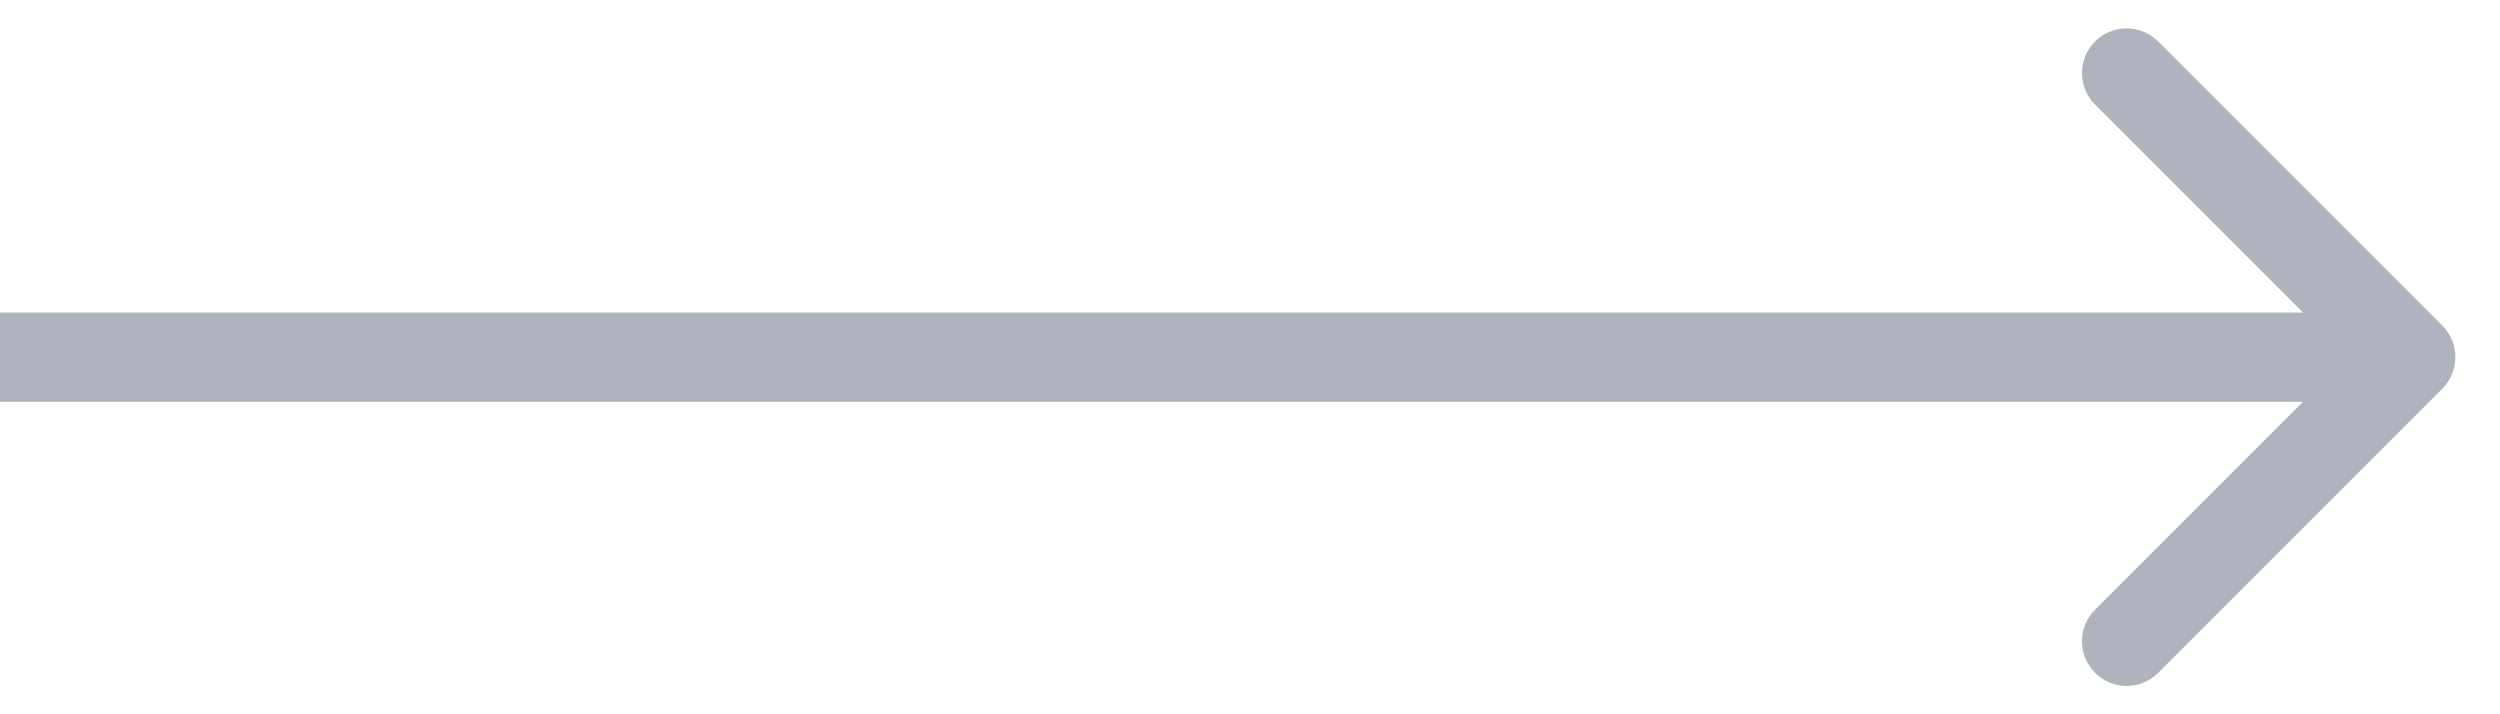<svg width="28" height="8" viewBox="0 0 28 8" fill="none" xmlns="http://www.w3.org/2000/svg">
<path id="Arrow 1" d="M27.354 4.354C27.549 4.158 27.549 3.842 27.354 3.646L24.172 0.464C23.976 0.269 23.66 0.269 23.465 0.464C23.269 0.66 23.269 0.976 23.465 1.172L26.293 4L23.465 6.828C23.269 7.024 23.269 7.34 23.465 7.536C23.66 7.731 23.976 7.731 24.172 7.536L27.354 4.354ZM-4.37114e-08 4.5L27 4.5L27 3.5L4.37114e-08 3.5L-4.37114e-08 4.5Z" fill="#AFB3BD"/>
</svg>
